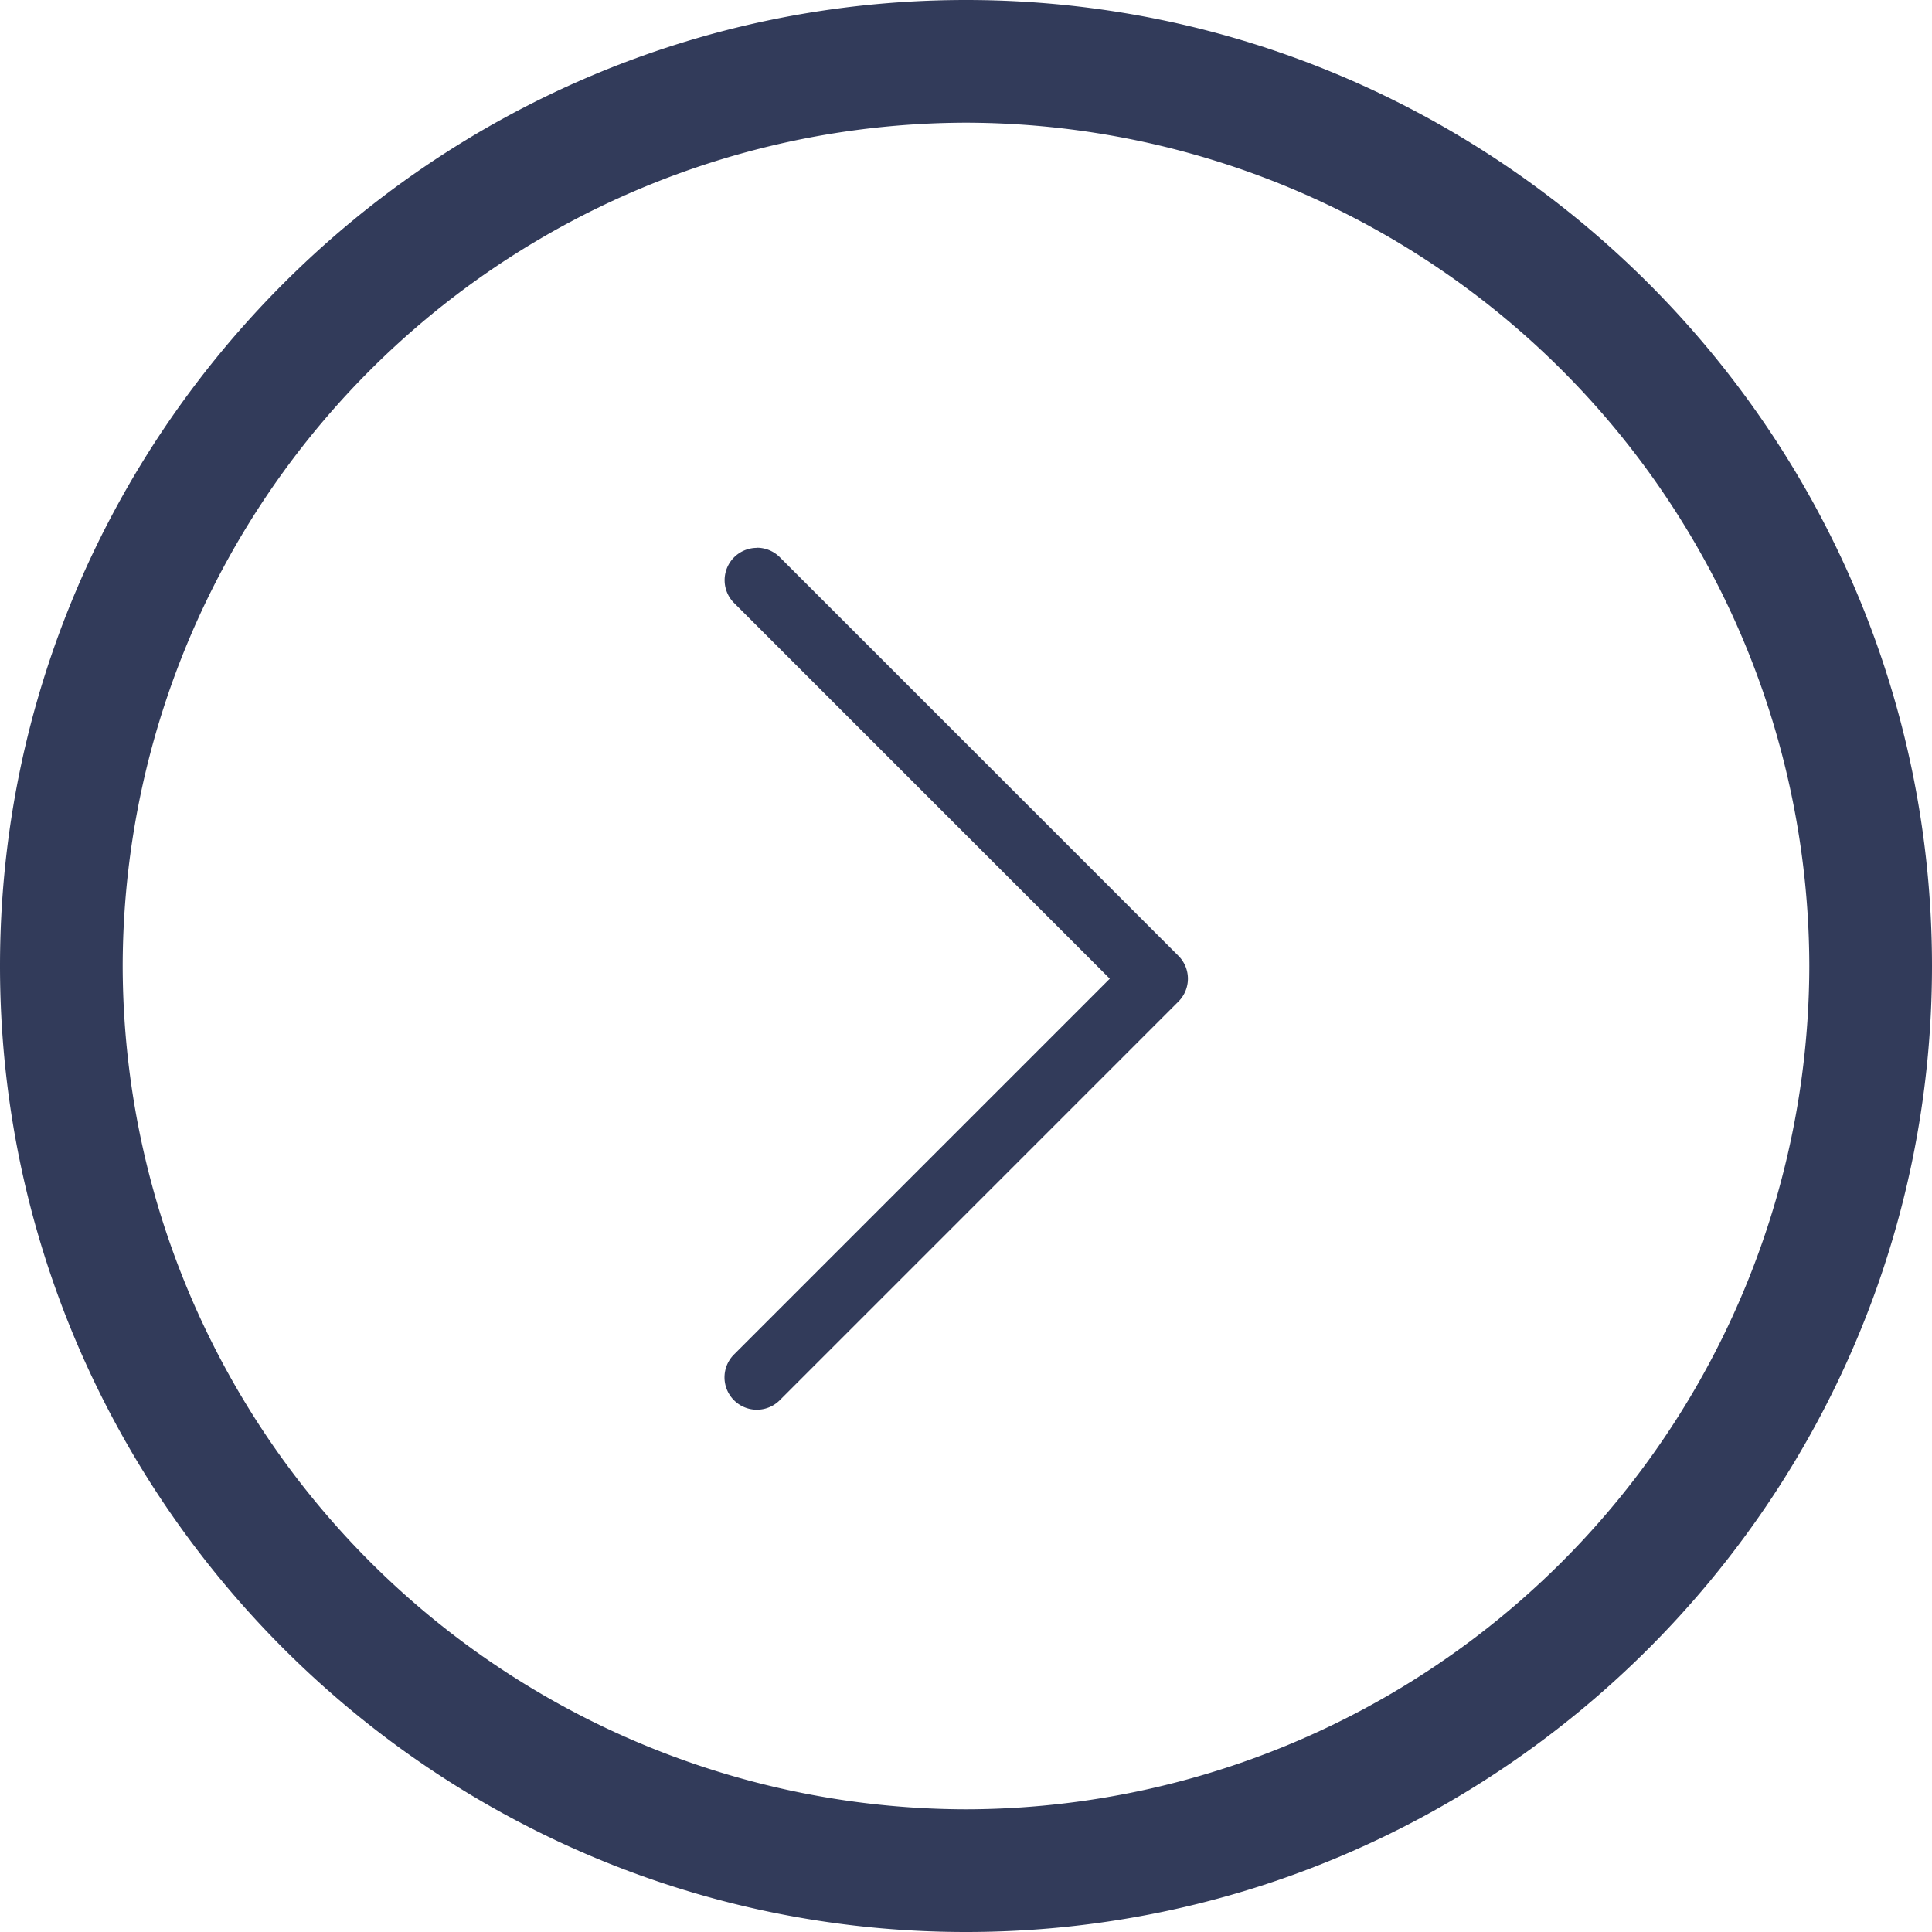 <svg xmlns="http://www.w3.org/2000/svg" fill="none" viewBox="0 0 14 14">
  <path fill="#323B5A" d="M7 0C3.144 0 0 3.144 0 7s3.144 7 7 7 7-3.144 7-7-3.144-7-7-7Zm0 13.111A6.122 6.122 0 0 1 .889 7 6.122 6.122 0 0 1 7 .889 6.122 6.122 0 0 1 13.111 7 6.122 6.122 0 0 1 7 13.111Z"/>
  <g clip-path="url(#a)">
    <path fill="#323B5A" d="M5.485 3.969a.234.234 0 0 1 .165.068l2.89 2.89a.234.234 0 0 1 0 .33l-2.89 2.89a.234.234 0 1 1-.331-.332l2.723-2.723L5.32 4.37a.234.234 0 0 1 .166-.4Z"/>
  </g>
  <defs>
    <clipPath id="a">
      <path fill="#fff" d="M0 0h8v8H0z" transform="rotate(180 5.5 5.5)"/>
    </clipPath>
  </defs>
</svg>
